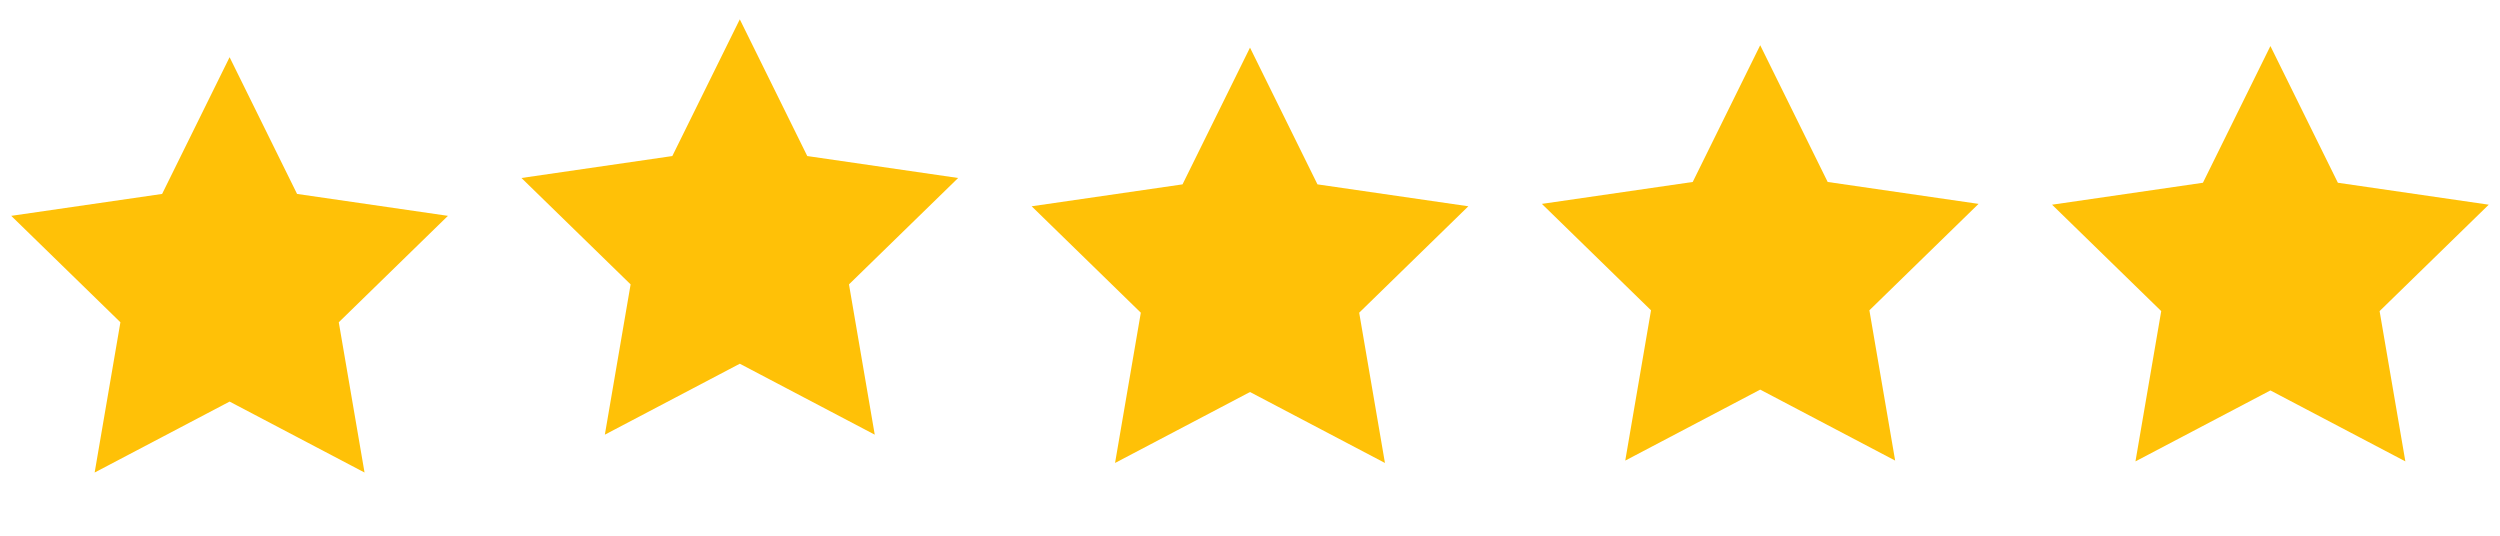 <svg width="98" height="21" viewBox="0 0 98 21" fill="none" xmlns="http://www.w3.org/2000/svg">
<path d="M9 2.242L11.645 7.602L17.559 8.461L13.28 12.633L14.29 18.523L9 15.742L3.71 18.523L4.72 12.633L0.44 8.461L6.355 7.602L9 2.242Z" fill="#FFC107"/>
<path d="M29 0.758L31.645 6.117L37.559 6.977L33.28 11.148L34.29 17.039L29 14.258L23.71 17.039L24.72 11.148L20.441 6.977L26.355 6.117L29 0.758Z" fill="#FFC107"/>
<path d="M49 1.867L51.645 7.227L57.559 8.086L53.28 12.258L54.29 18.148L49 15.367L43.71 18.148L44.72 12.258L40.441 8.086L46.355 7.227L49 1.867Z" fill="#FFC107"/>
<path d="M69 1.773L71.645 7.133L77.559 7.992L73.28 12.164L74.29 18.055L69 15.273L63.71 18.055L64.72 12.164L60.441 7.992L66.355 7.133L69 1.773Z" fill="#FFC107"/>
<path d="M89 1.805L91.645 7.164L97.559 8.024L93.28 12.195L94.29 18.086L89 15.305L83.71 18.086L84.72 12.195L80.441 8.024L86.355 7.164L89 1.805Z" fill="#FFC107"/>
</svg>
